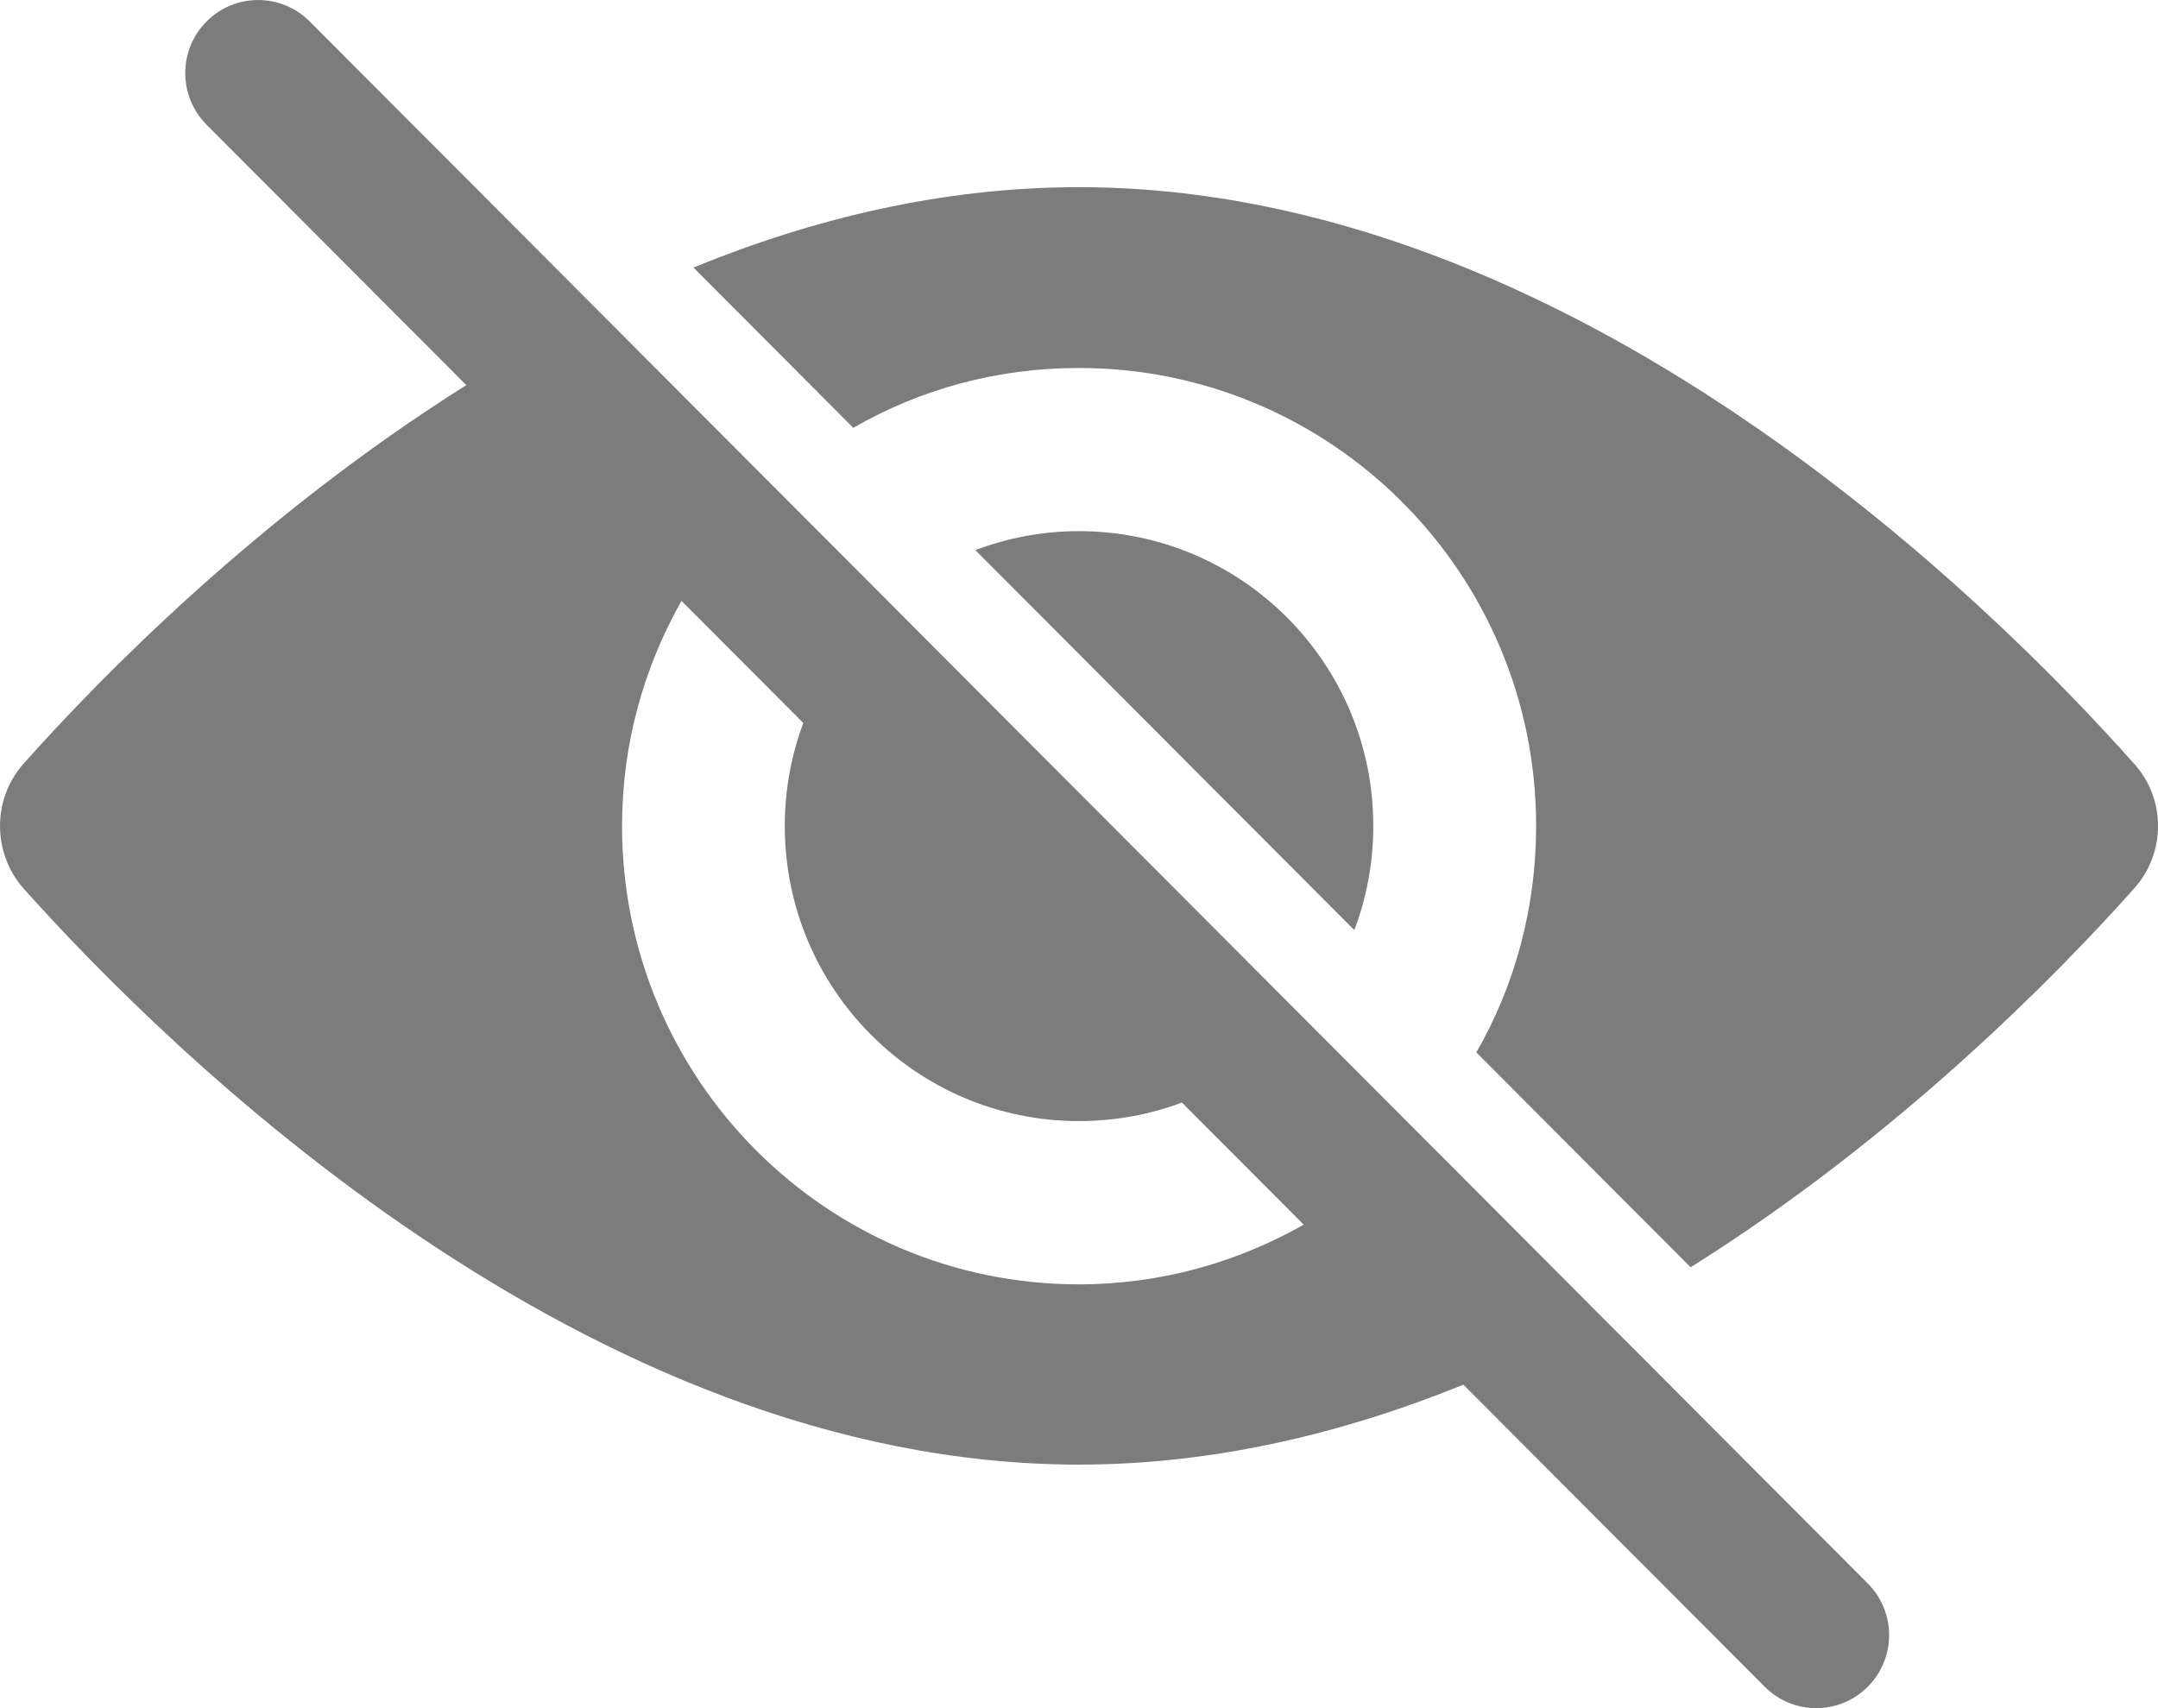 <?xml version="1.0" encoding="UTF-8"?>
<svg width="24px" height="19px" viewBox="0 0 24 19" version="1.1" xmlns="http://www.w3.org/2000/svg" xmlns:xlink="http://www.w3.org/1999/xlink">
    <title>Group 6 Copy</title>
    <g id="Page-1" stroke="none" stroke-width="1" fill="none" fill-rule="evenodd">
        <g id="01-Add-new-User" transform="translate(-1297, -421)" fill="#7c7c7c">
            <g id="Group-24" transform="translate(290, 183)">
                <g id="Group-22" transform="translate(46, 41)">
                    <g id="Group-16" transform="translate(0, 182)">
                        <g id="Group-6-Copy" transform="translate(973, 24.5) scale(-1, 1) translate(-973, -24.5) translate(961, 15)">
                            <path d="M12.002,14.286 C11.091,14.286 10.24,14.042 9.501,13.622 L10.855,12.264 C11.211,12.397 11.597,12.47 12.002,12.47 C13.807,12.47 15.272,11.002 15.272,9.187 C15.272,8.783 15.199,8.398 15.066,8.042 L16.421,6.684 C16.839,7.423 17.082,8.273 17.082,9.187 C17.082,12.004 14.807,14.286 12.002,14.286 Z M23.741,8.498 C22.88,7.53 21.118,5.732 18.814,4.284 L21.702,1.388 C22.019,1.07 22.019,0.555 21.702,0.238 C21.386,-0.079 20.873,-0.079 20.556,0.238 L3.228,17.613 C2.911,17.93 2.911,18.445 3.228,18.762 C3.386,18.921 3.594,19 3.801,19 C4.009,19 4.216,18.921 4.374,18.762 L7.725,15.402 C9.058,15.943 10.497,16.291 12.002,16.291 C17.493,16.291 22.146,11.663 23.741,9.88 C24.086,9.485 24.086,8.888 23.741,8.498 L23.741,8.498 Z" id="Fill-4"></path>
                            <path d="M7.581,11.706 C7.154,10.964 6.916,10.102 6.916,9.187 C6.916,6.374 9.192,4.093 12.002,4.093 C12.915,4.093 13.769,4.331 14.51,4.759 L16.288,2.976 C14.953,2.429 13.51,2.082 12.002,2.082 C6.506,2.082 1.852,6.71 0.263,8.498 C-0.088,8.888 -0.088,9.485 0.263,9.88 C1.123,10.845 2.89,12.649 5.198,14.096 L7.581,11.706" id="Fill-5"></path>
                            <path d="M8.727,9.187 C8.727,9.598 8.803,9.989 8.938,10.346 L13.153,6.119 C12.796,5.984 12.407,5.908 12.002,5.908 C10.192,5.908 8.727,7.377 8.727,9.187" id="Fill-6"></path>
                        </g>
                    </g>
                </g>
            </g>
        </g>
    </g>
</svg>